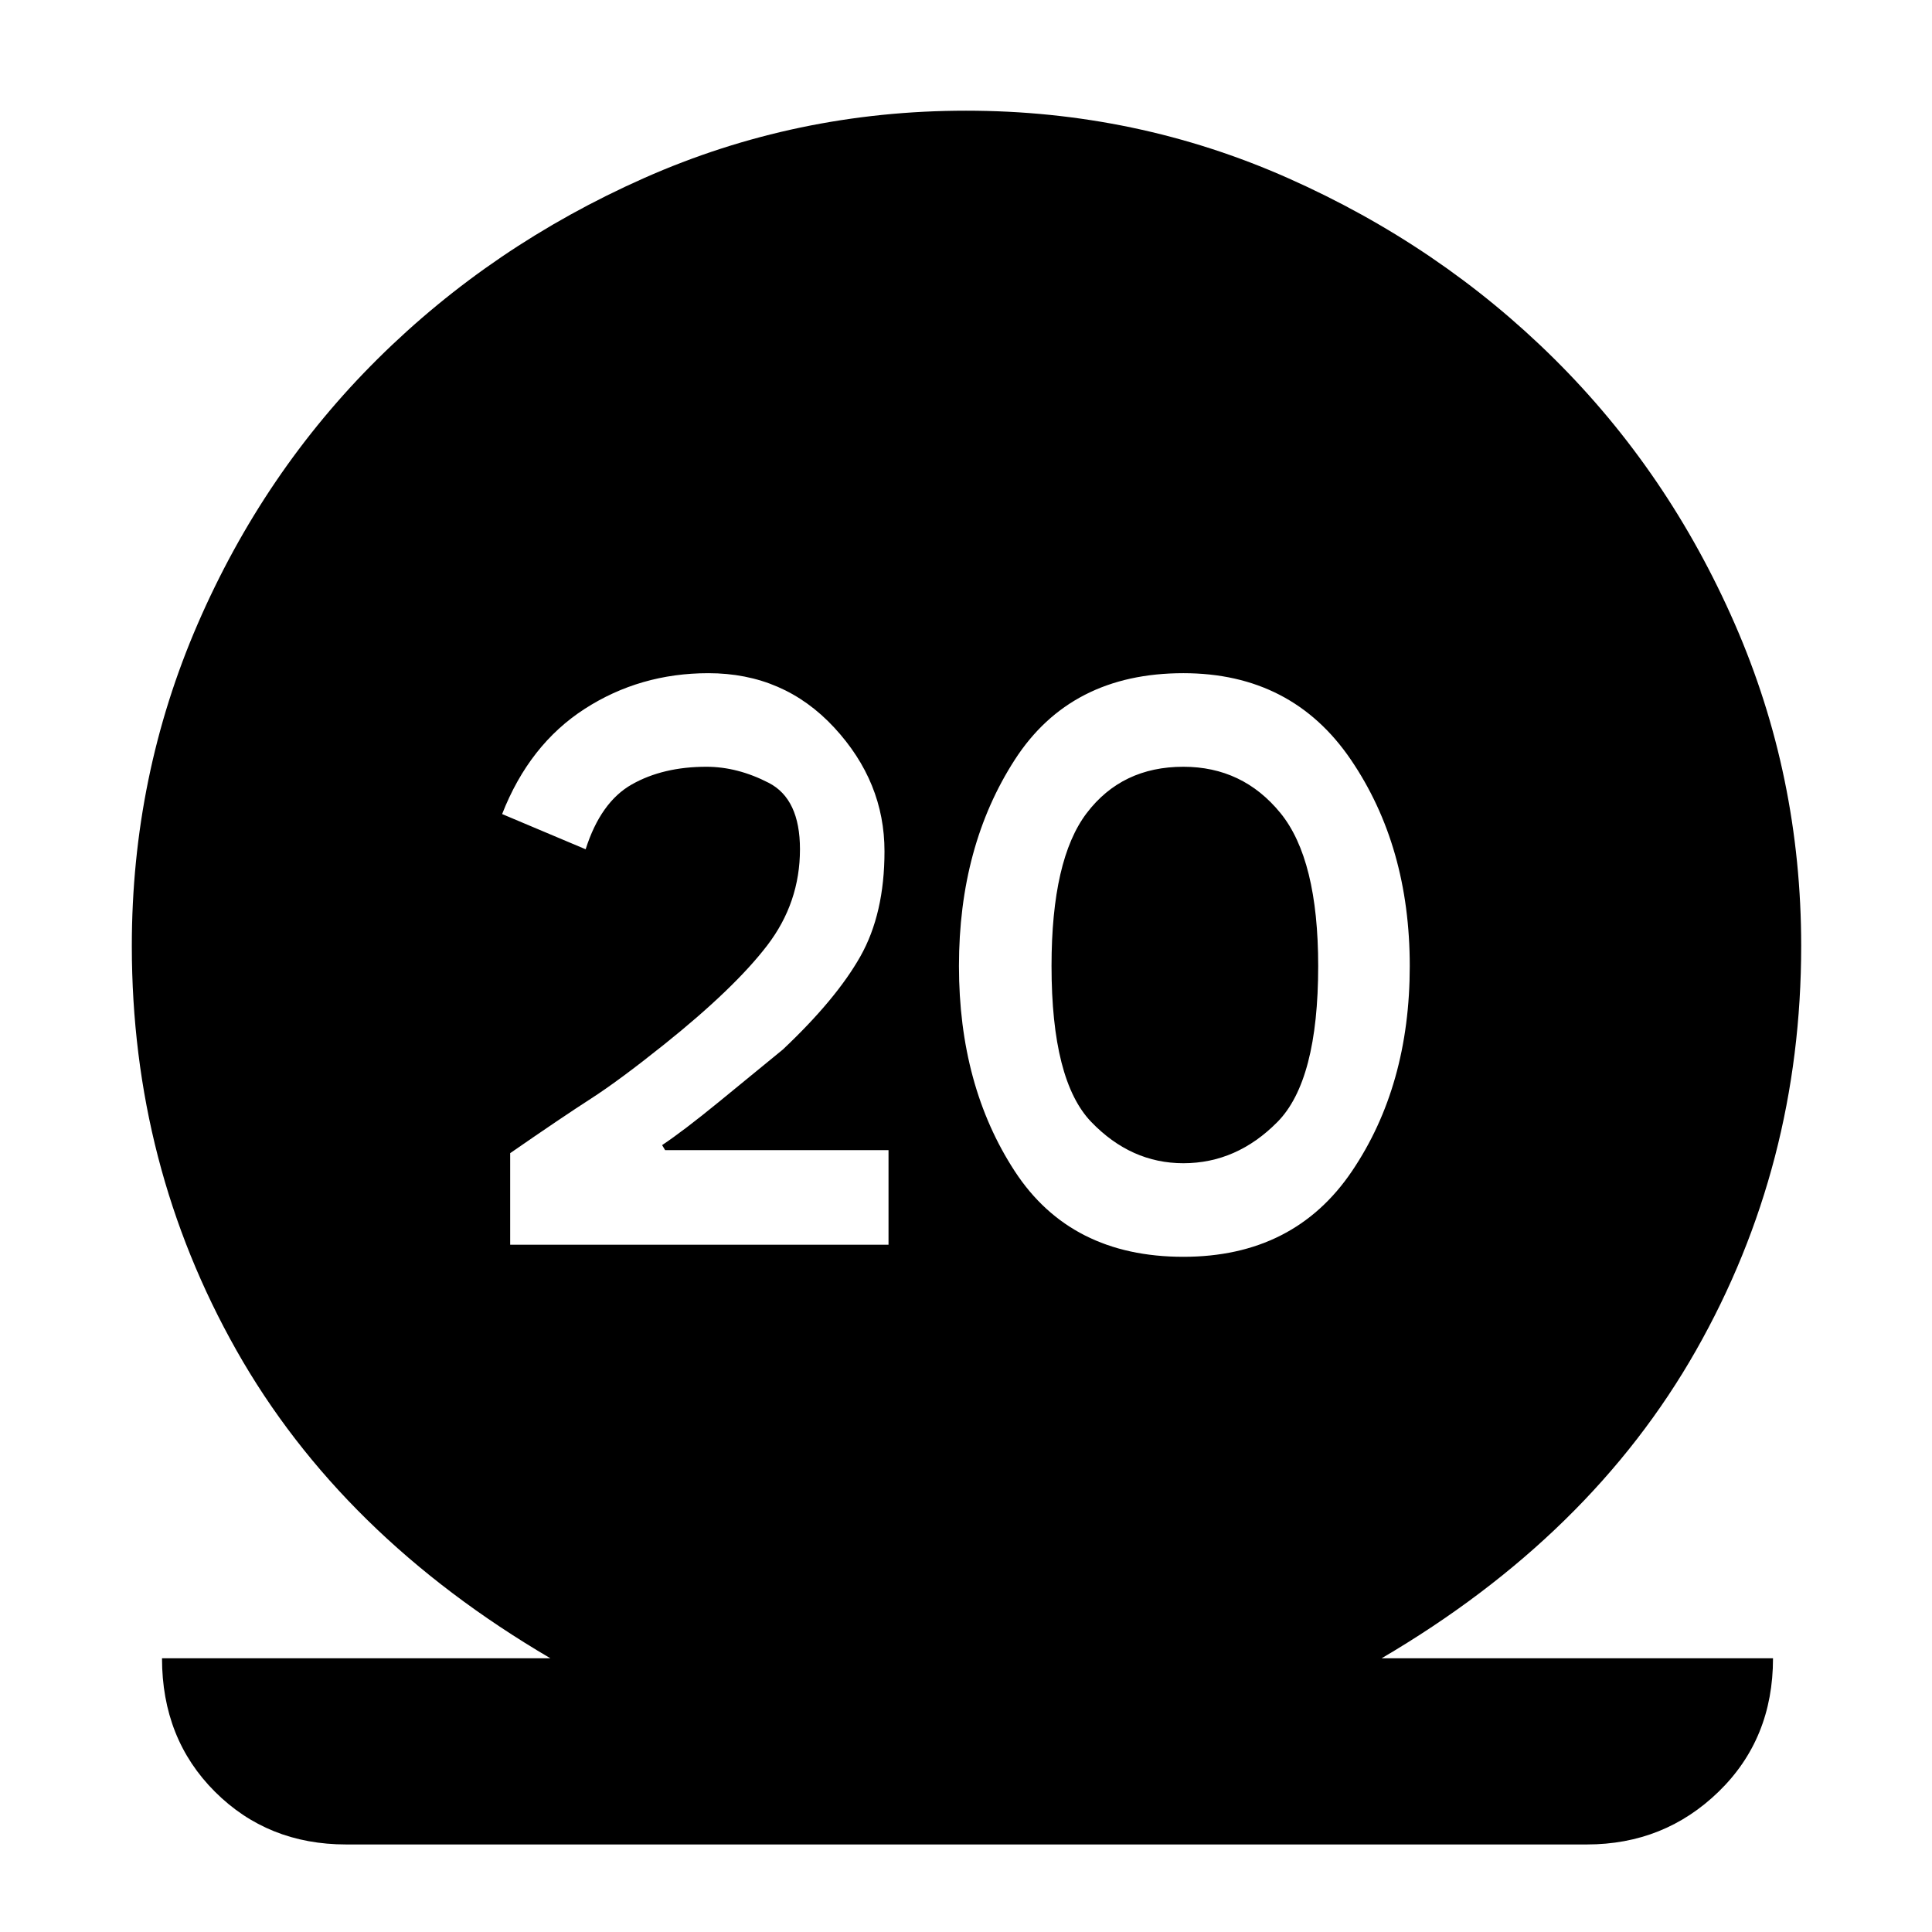 <svg xmlns="http://www.w3.org/2000/svg" height="48" viewBox="0 -960 960 960" width="48"><path d="M172-43.5q-39 0-65.25-26.25T80.5-136h193q-104-61-156-153t-52-201q0-84.5 32.75-160t89.5-131.75Q244.5-838 320-871.5T480-905q84.5 0 160 33.5t132.25 89.75Q829-725.5 862-650t33 160q0 109-52.25 201T686.5-136H881q0 40-27 66.25T788.5-43.5H172Zm81.5-298h188v-47h-111L329-391q10.5-7 28.25-21.5t31.75-26q26.5-25 38.5-46.25t12-52.25q0-34.5-25-61.5t-62.5-27q-34 0-61.5 17.75t-41 52.25L291-538q7.5-23.5 23-32.25t37-8.75q15.5 0 31 8t15.5 33q0 26.5-16.25 47.75T330-441q-22.5 18-36.5 27t-40 27v45.5Zm334.5 6q55 0 83.75-42.5t28.75-102q0-59.5-29.25-102.5t-83.25-43q-56 0-83.75 43T476.5-480q0 59.5 27.75 102T588-335.5Zm0-46.5q-26 0-45.75-20.5T522.5-480q0-53 17.5-76t48-23q29.5 0 48.25 23T655-480q0 57-20.25 77.5T588-382Z"/></svg>